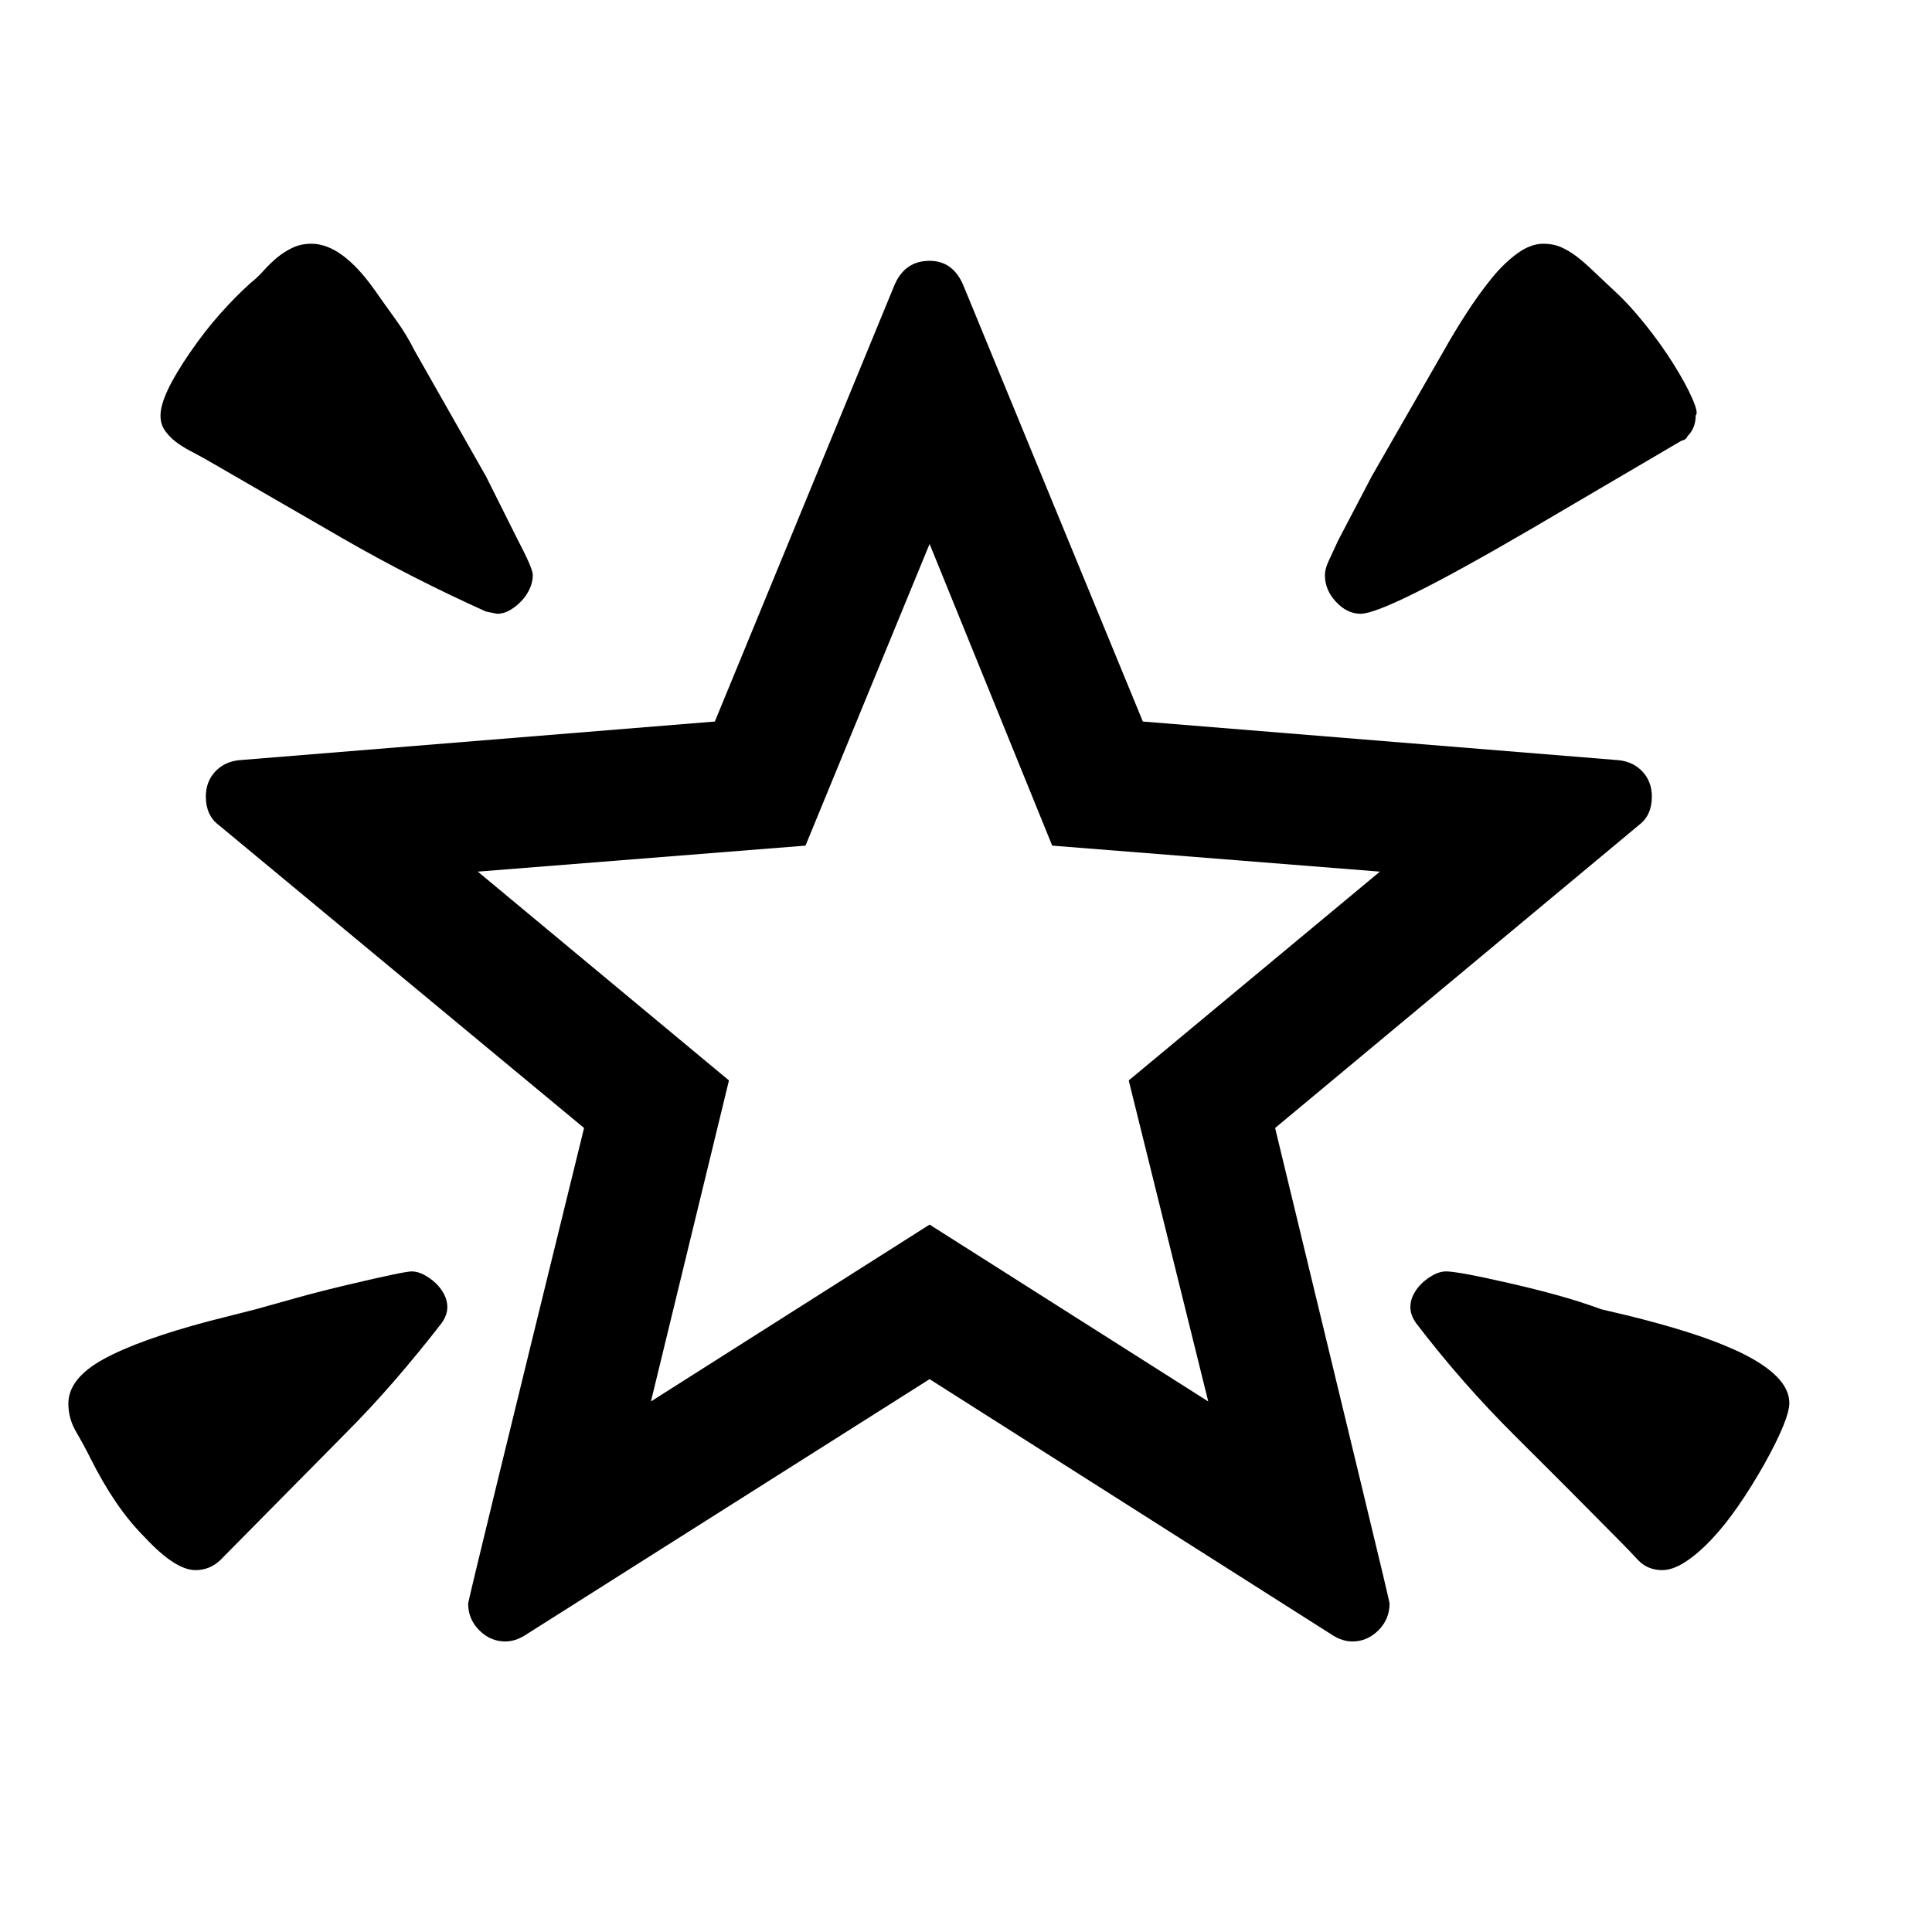 <svg xmlns="http://www.w3.org/2000/svg"
    viewBox="0 0 2600 2600">
  <!--
Digitized data copyright © 2011, Google Corporation.
Android is a trademark of Google and may be registered in certain jurisdictions.
Licensed under the Apache License, Version 2.0
http://www.apache.org/licenses/LICENSE-2.0
  -->
<path d="M981 1454L876 1886 1251 1648 1626 1886 1519 1454 1857 1173 1416 1138 1251 732 1084 1138 643 1173 981 1454ZM1870 2158L1870 2158Q1870 2179 1855 2194 1840 2209 1820 2209L1820 2209Q1807 2209 1794 2201L1794 2201 1251 1856 706 2201Q693 2209 680 2209L680 2209Q660 2209 645 2194 630 2179 630 2158L630 2158Q630 2153 786 1518L786 1518 294 1110Q277 1097 277 1072L277 1072Q277 1052 289.5 1038.5 302 1025 322 1023L322 1023 962 971 1204 383Q1218 351 1251 351L1251 351Q1282 351 1296 383L1296 383 1538 971 2178 1023Q2198 1025 2210.5 1038.5 2223 1052 2223 1072L2223 1072Q2223 1097 2206 1110L2206 1110 1716 1518Q1793 1837 1831.5 1996 1870 2155 1870 2158ZM2408 1888L2408 1888Q2408 1910 2374 1971L2374 1971Q2357 2001 2339 2027 2321 2053 2303 2072 2285 2091 2268 2102 2251 2113 2237 2113L2237 2113Q2217 2113 2204 2099 2191 2085 2180 2074L2180 2074Q2109 2002 2038.5 1932 1968 1862 1906 1781L1906 1781Q1898 1770 1898 1759L1898 1759Q1898 1750 1902.5 1741.5 1907 1733 1914 1726.5 1921 1720 1929.5 1715.5 1938 1711 1946 1711L1946 1711Q1954 1711 1975.5 1715 1997 1719 2032 1727L2032 1727Q2067 1735 2097.5 1743.5 2128 1752 2155 1762L2155 1762 2189 1770Q2234 1781 2272 1793 2310 1805 2342 1820L2342 1820Q2408 1852 2408 1888ZM1831 826L1831 826Q1813 826 1798 810 1783 794 1783 774L1783 774Q1783 766 1788 755 1793 744 1801 727L1801 727 1846 641 1943 472Q1957 447 1973.5 421.5 1990 396 2007 375 2024 354 2042 341 2060 328 2077 328L2077 328Q2090 328 2100.5 332.5 2111 337 2121.5 345 2132 353 2144 364.5 2156 376 2171 390L2171 390Q2192 409 2214 436.5 2236 464 2252.5 490.5 2269 517 2277.5 536.5 2286 556 2282 559L2282 559Q2282 576 2271 587L2271 587Q2269 592 2263 593L2263 593 2062 711Q1865 826 1831 826ZM554 1711L554 1711Q562 1711 570.5 1715.5 579 1720 586 1726.5 593 1733 597.5 1741.5 602 1750 602 1759L602 1759Q602 1770 594 1781L594 1781Q563 1821 530.5 1858.5 498 1896 463 1931L463 1931 296 2100Q282 2113 263 2113L263 2113Q236 2113 195 2069L195 2069Q174 2048 156 2021.5 138 1995 122 1963L122 1963Q113 1945 102.5 1927 92 1909 92 1889L92 1889Q92 1855 139.5 1829 187 1803 281 1778L281 1778 344 1762Q369 1755 399.5 1746.5 430 1738 468 1729L468 1729Q544 1711 554 1711ZM216 559L216 559Q216 532 256 474L256 474Q276 445 296.5 422 317 399 337 381L337 381Q346 374 354.5 364.5 363 355 372.5 347 382 339 393.5 333.5 405 328 419 328L419 328Q460 328 504 390L504 390Q518 410 532.5 430 547 450 558 472L558 472 654 641 695 723Q706 744 711.5 756.5 717 769 717 774L717 774Q717 783 713 792 709 801 702 808.5 695 816 686.5 821 678 826 669 826L669 826 654 823Q554 778 462 725 370 672 275 617L275 617Q266 612 255.5 606.5 245 601 236.5 594.5 228 588 222 579.5 216 571 216 559Z"/>
</svg>